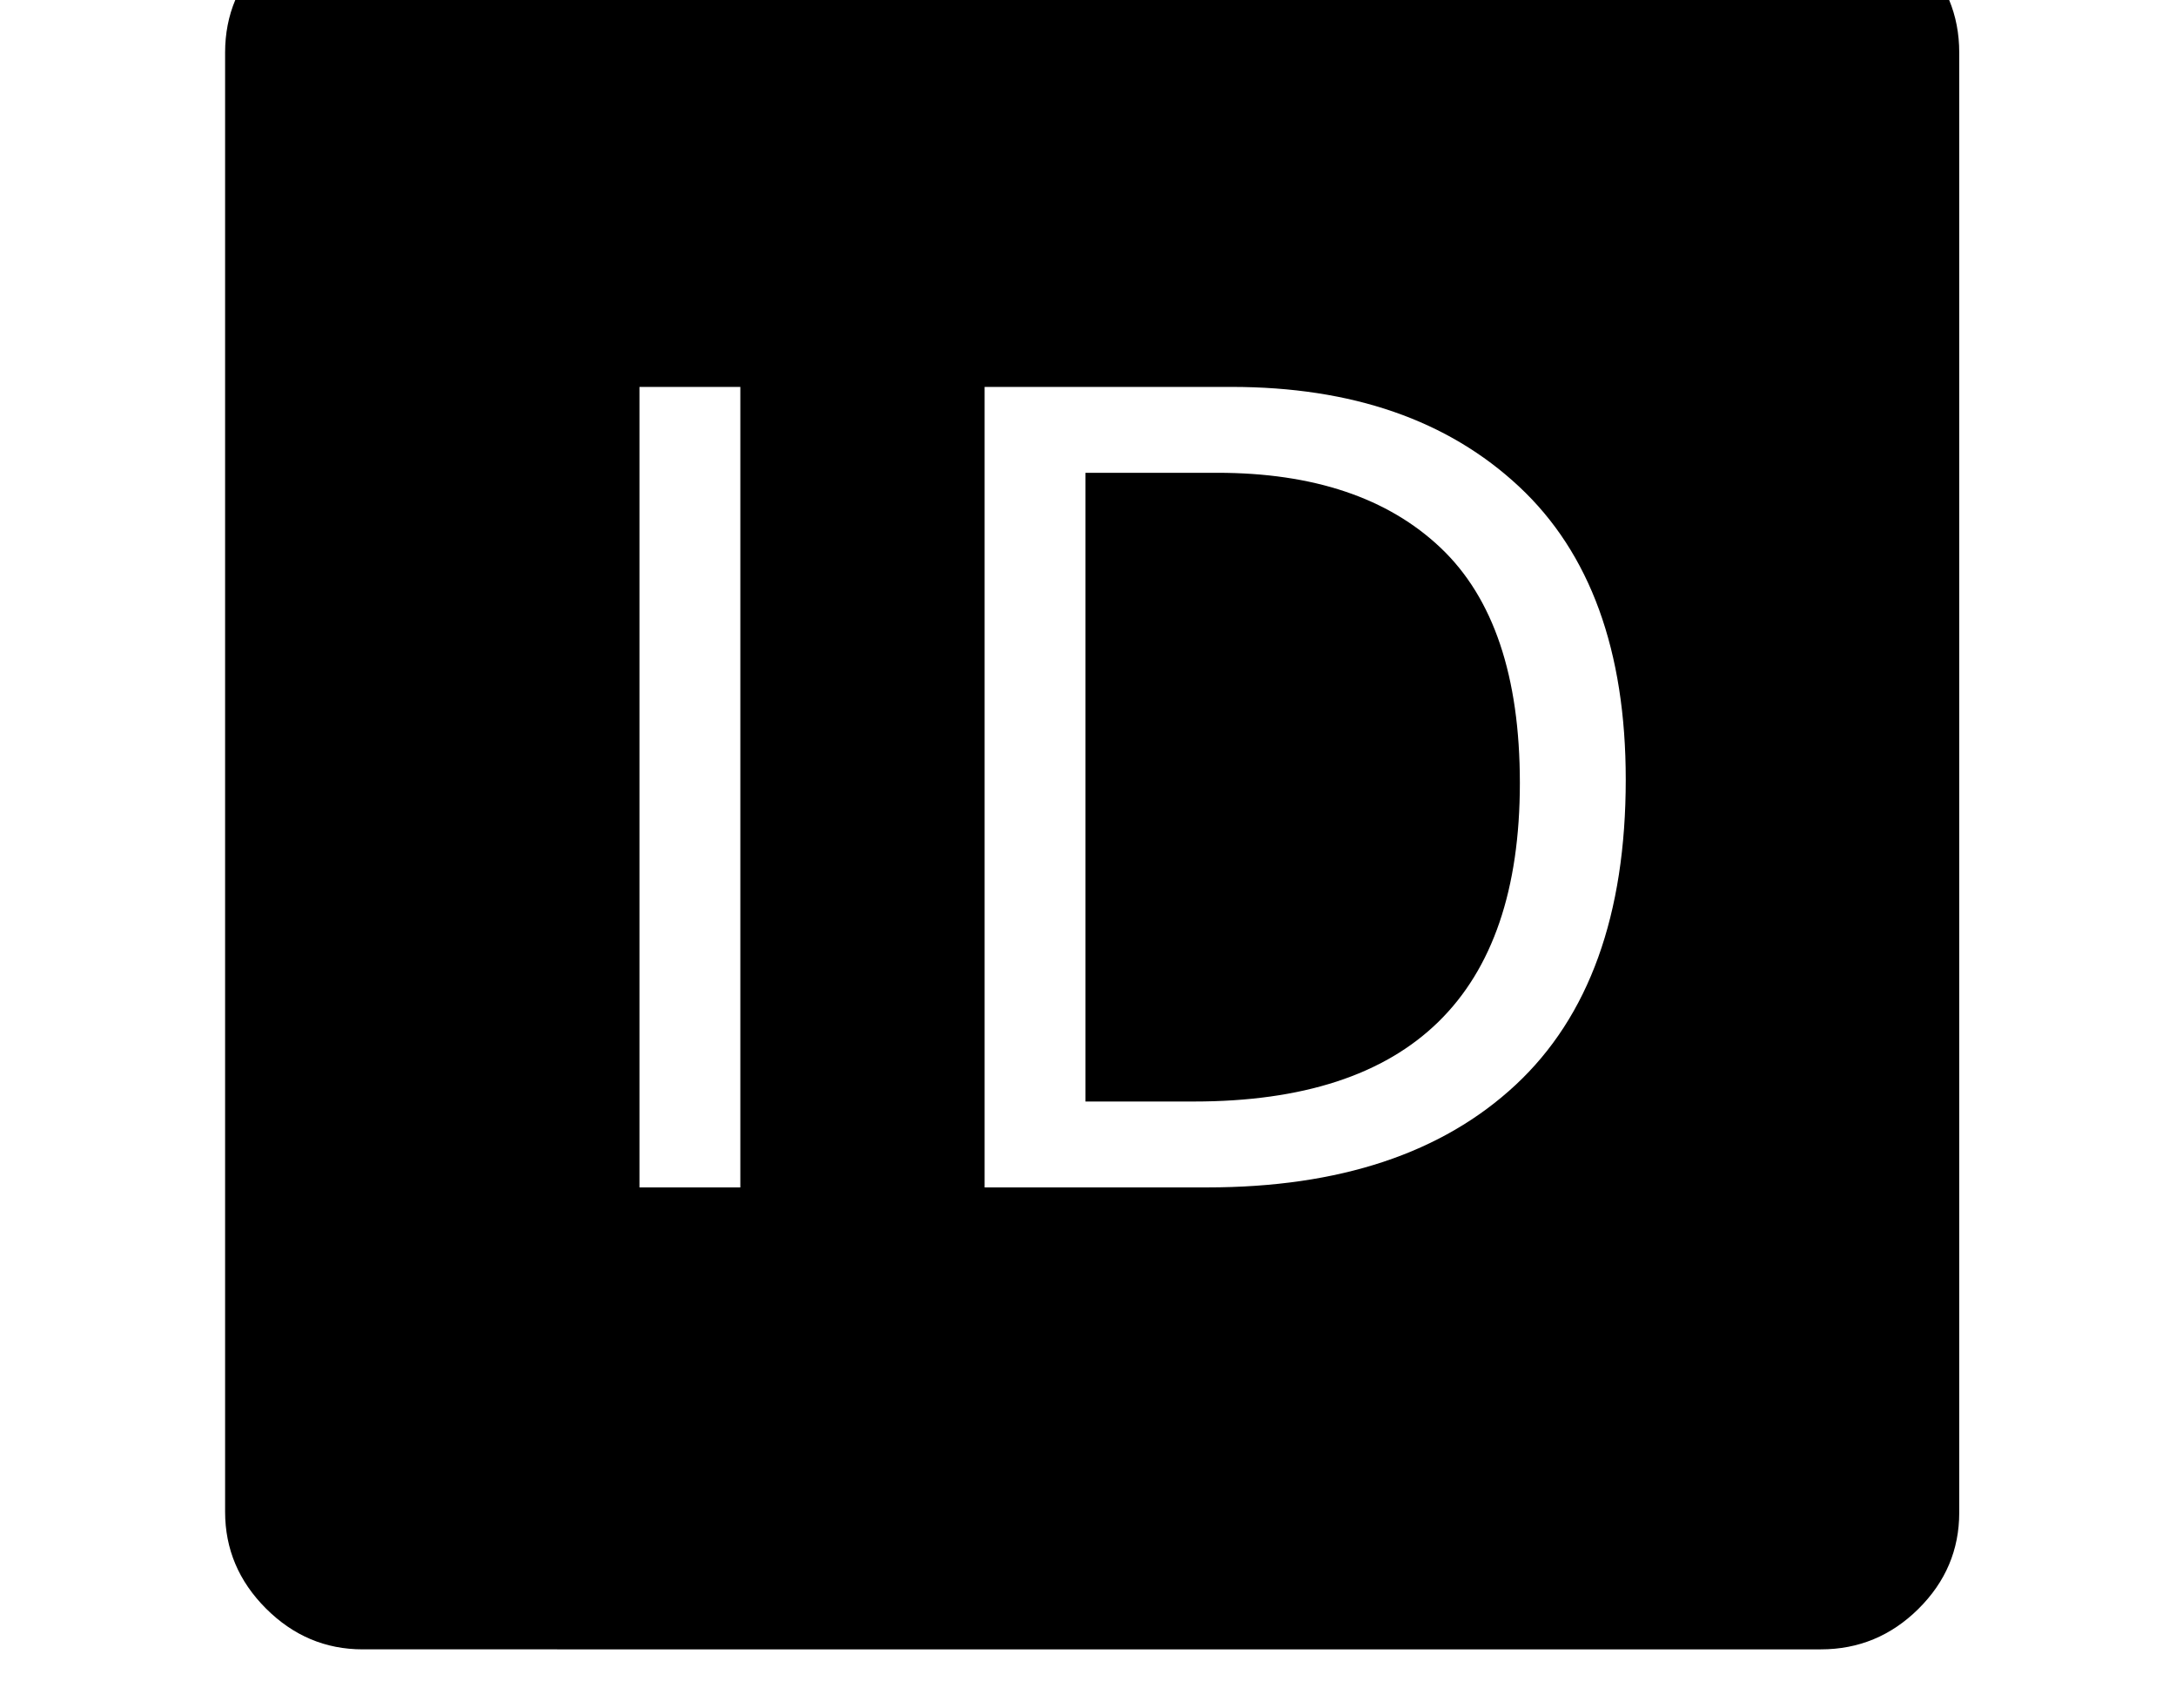 <svg xmlns="http://www.w3.org/2000/svg" viewBox="-10 0 2610 2048"><path d="M757 1424h121V464H757zm414 0h267q238 0 370-123t132-366q0-232-128-351.5T1467 464h-296zm121-103V567h158q173 0 268 90t95 282q0 382-391 382zm-867 657q-67 0-116-49t-49-116V63q0-68 49-116.5T425-102h1750q68 0 116.5 48.5T2340 63v1751q0 67-49 115.5t-117 48.5z"/></svg>